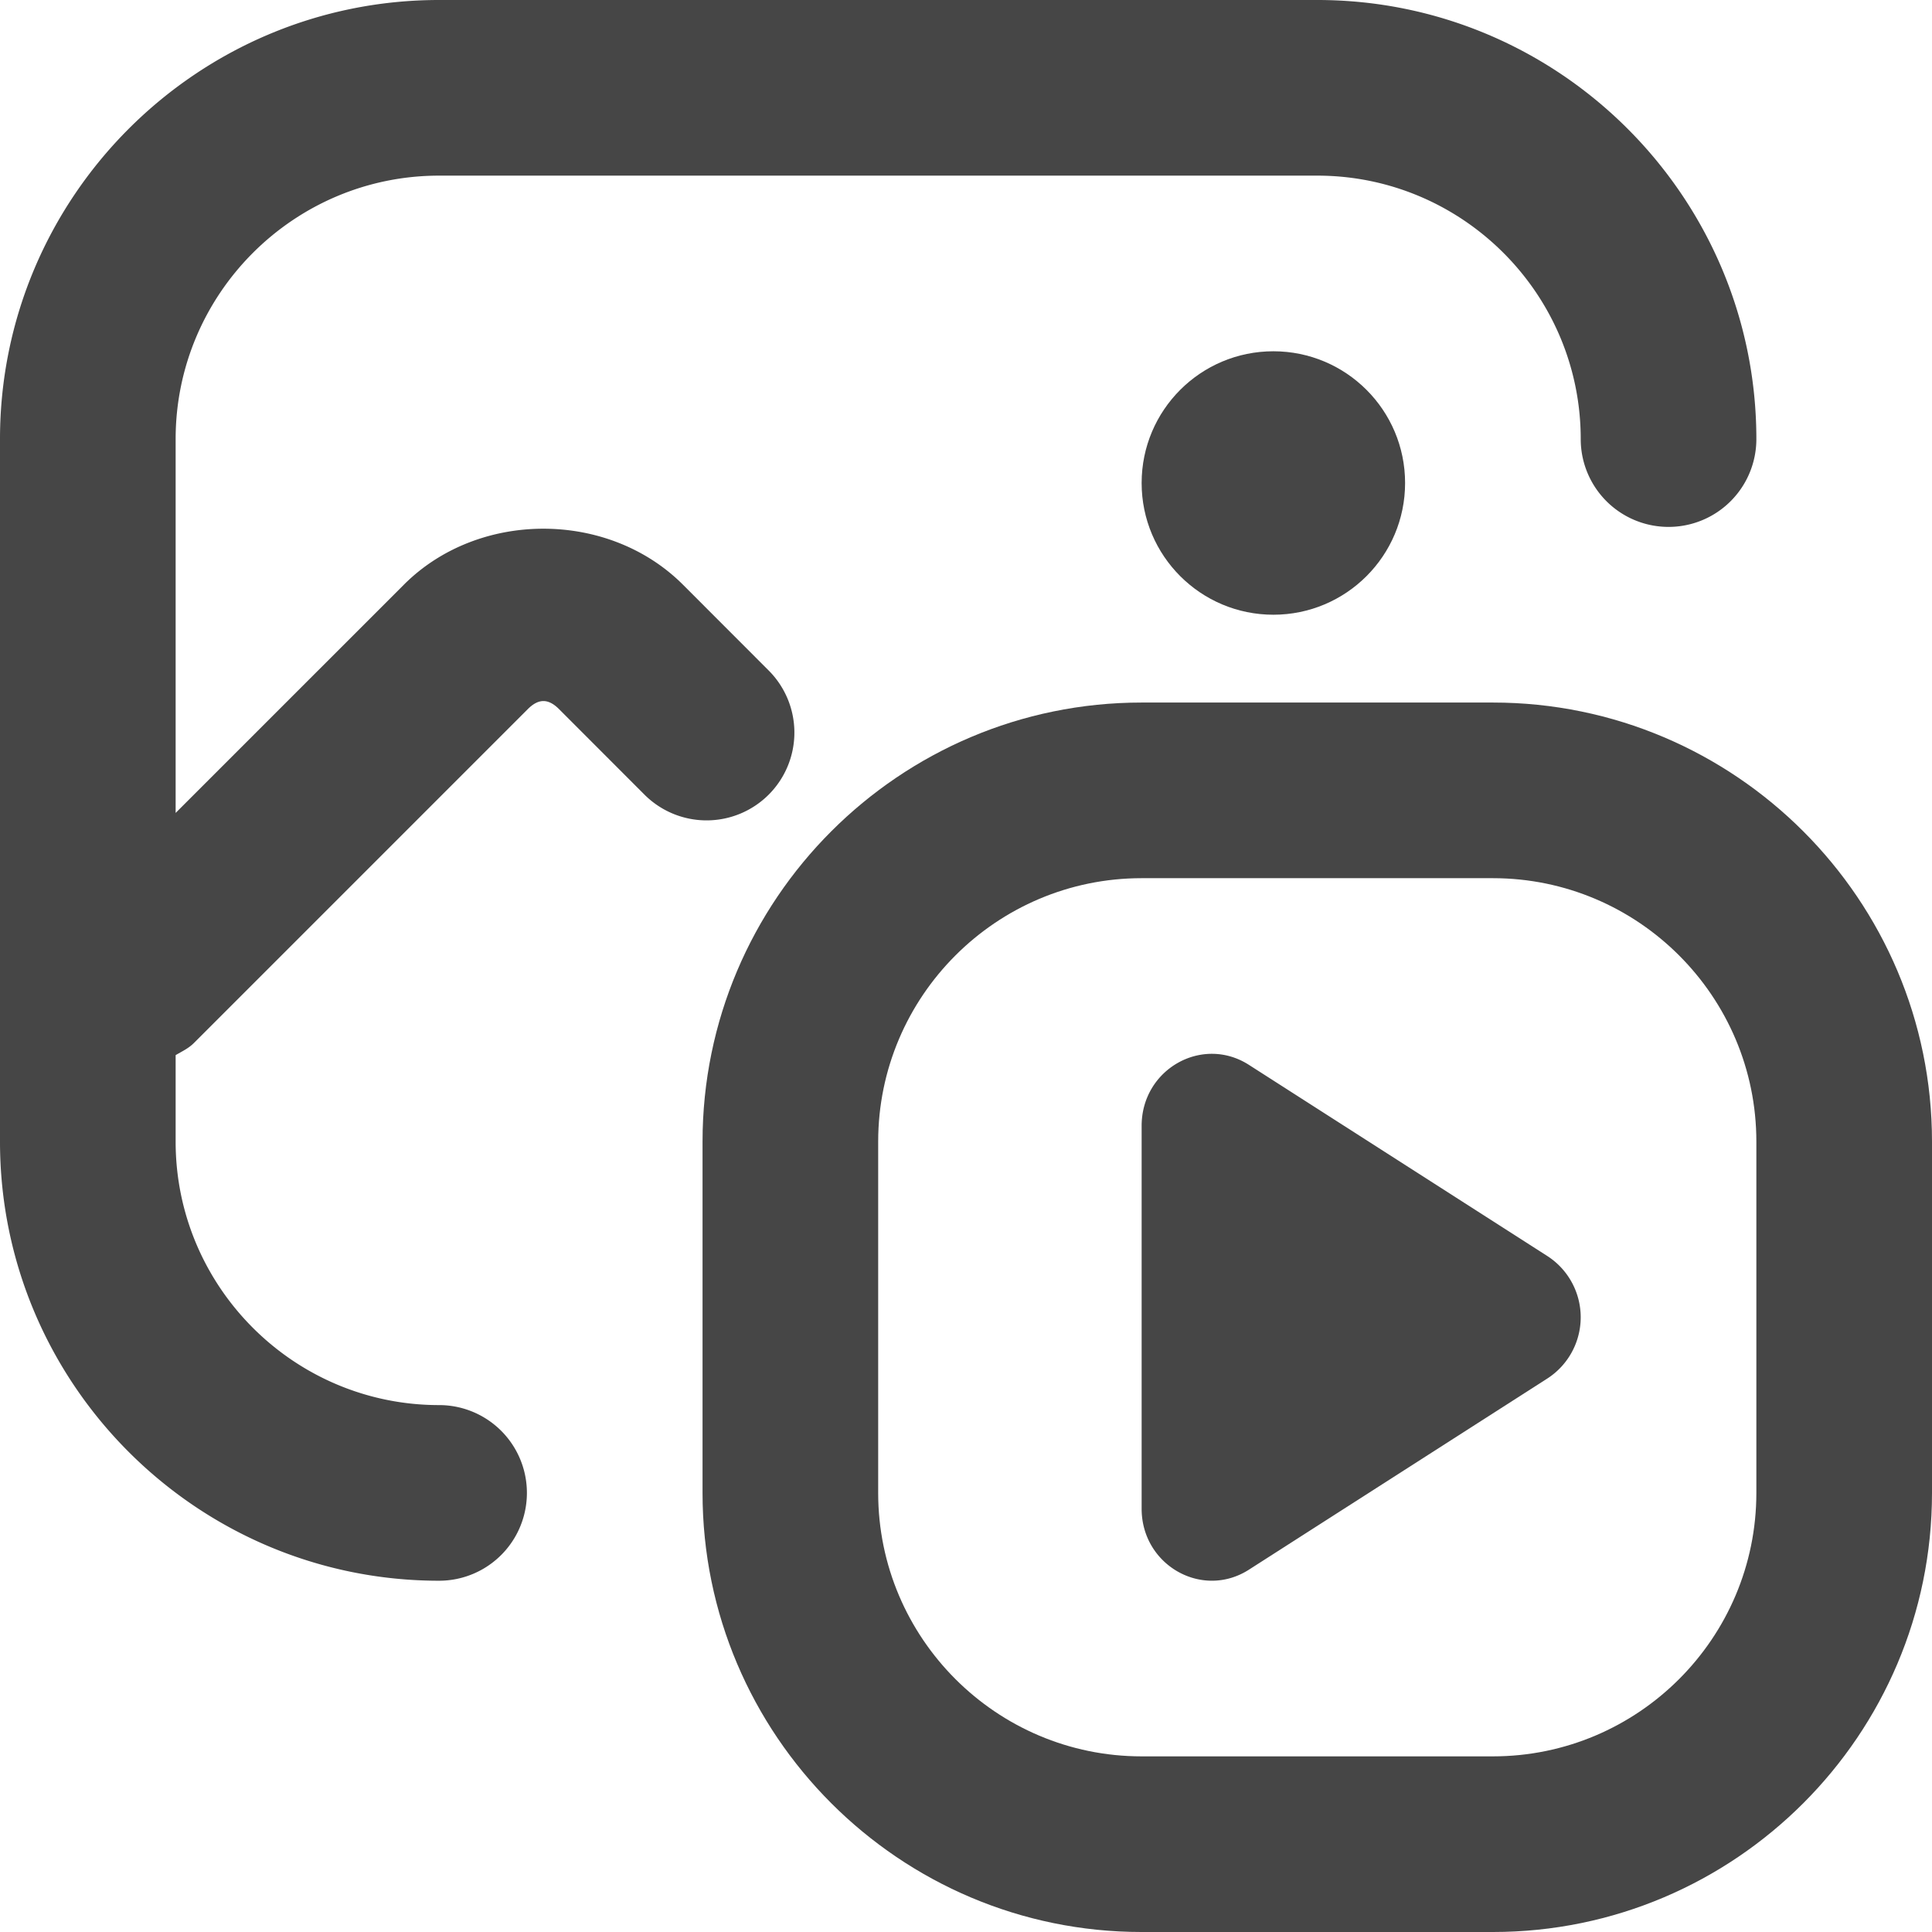 <svg xmlns="http://www.w3.org/2000/svg" width="22" height="22" viewBox="0 0 22 22"><path d="M8.753 9.049a1 1 0 0 0 0-1.414l-.976-.977c-.85-.85-2.329-.85-3.178 0L2 9.257V5c0-1.654 1.346-3 3-3h10c1.654 0 3 1.346 3 3a1 1 0 1 0 2 0c0-2.757-2.243-5-5-5H5C2.243 0 0 2.243 0 5v8c0 2.757 2.243 5 5 5a1 1 0 1 0 0-2c-1.654 0-3-1.346-3-3v-.985c.071-.042.146-.076.207-.137l3.806-3.806c.122-.12.231-.117.35 0l.976.977a1 1 0 0 0 1.414 0Z" fill="#464646"/><circle cx="14.5" cy="5.5" r="1.5" fill="#464646"/><path d="M17 8h-4c-2.757 0-5 2.243-5 5v4c0 2.757 2.243 5 5 5h4c2.757 0 5-2.243 5-5v-4c0-2.757-2.243-5-5-5Zm3 9c0 1.654-1.346 3-3 3h-4c-1.654 0-3-1.346-3-3v-4c0-1.654 1.346-3 3-3h4c1.654 0 3 1.346 3 3v4Z" fill="#464646"/><path d="M14.222 12.126c-.532-.341-1.222.05-1.222.694v4.36c0 .643.69 1.035 1.222.694l3.403-2.18a.83.83 0 0 0 0-1.388l-3.403-2.18Z" fill="#464646"/></svg>